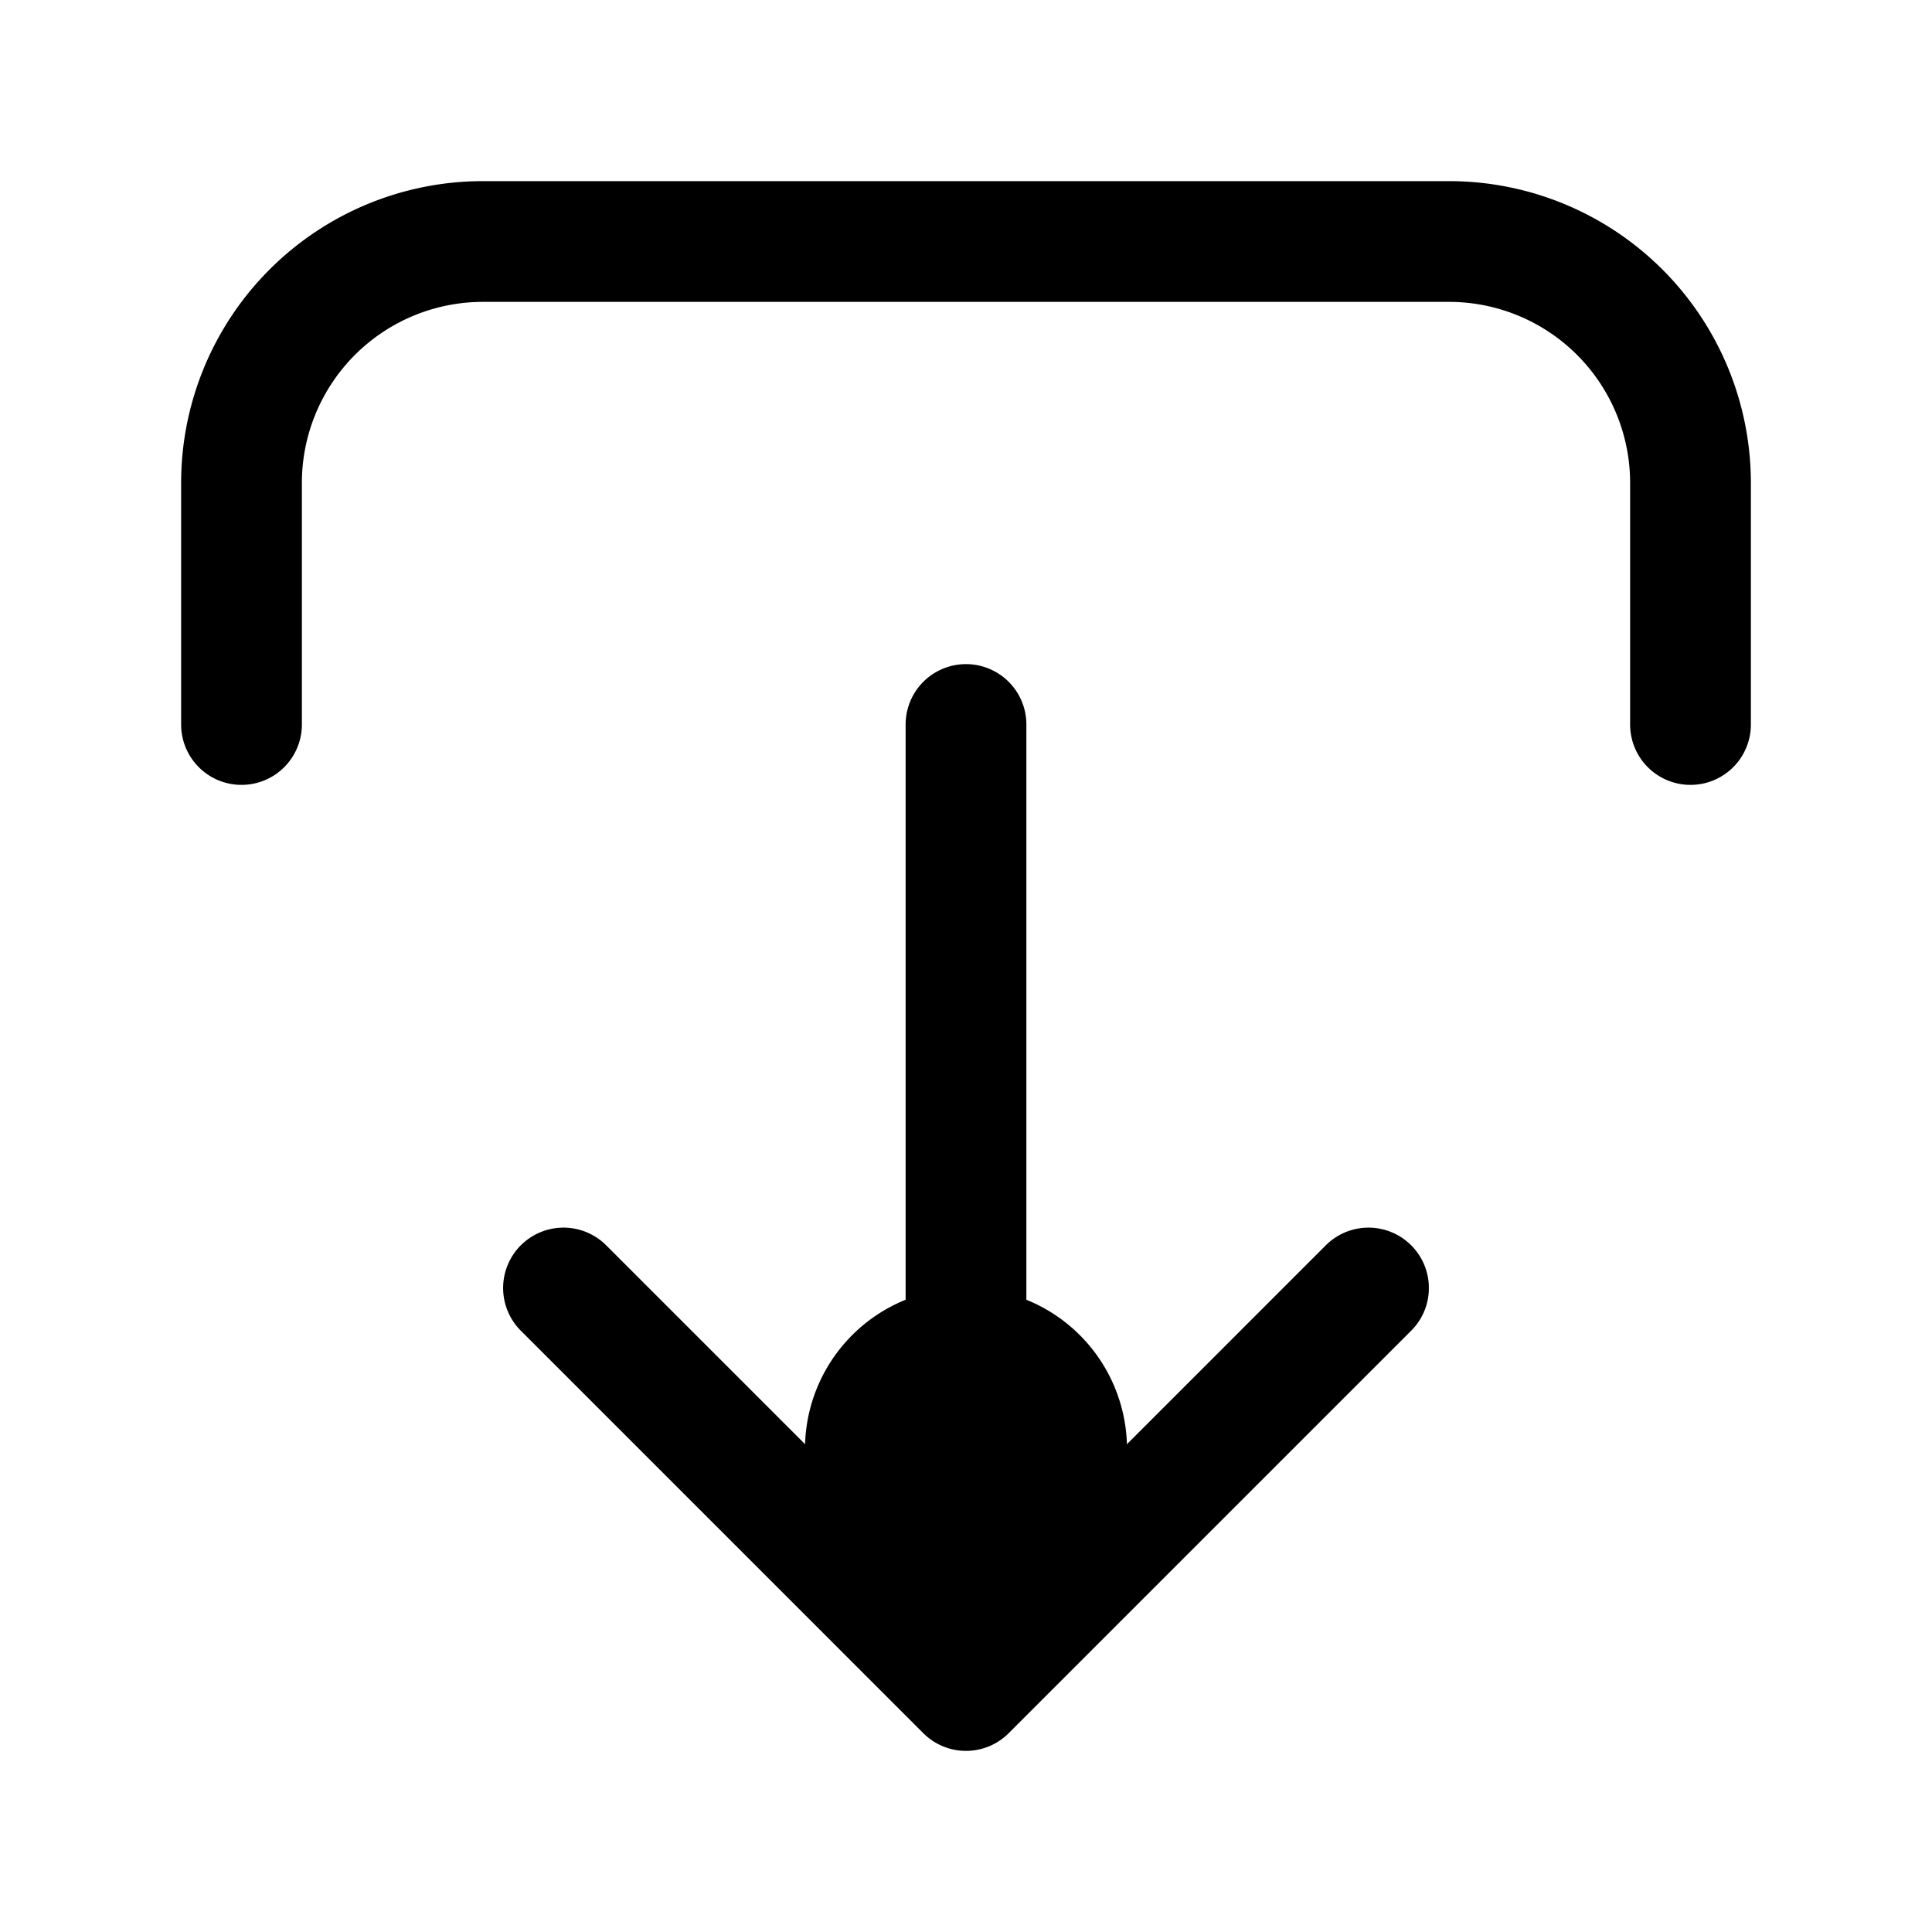 <svg xmlns="http://www.w3.org/2000/svg" width="24" height="24" fill="none" viewBox="0 0 24 24">
  <path fill="color(display-p3 .98 .561 .561)" d="M14 18a2 2 0 1 1-4 0 2 2 0 0 1 4 0Z"/>
  <path stroke="#000" stroke-linecap="round" stroke-linejoin="round" stroke-width="1.5" d="m7 16 5 5m0 0 5-5m-5 5V9M3 9V6a3 3 0 0 1 3-3h12a3 3 0 0 1 3 3v3"/>
</svg>
